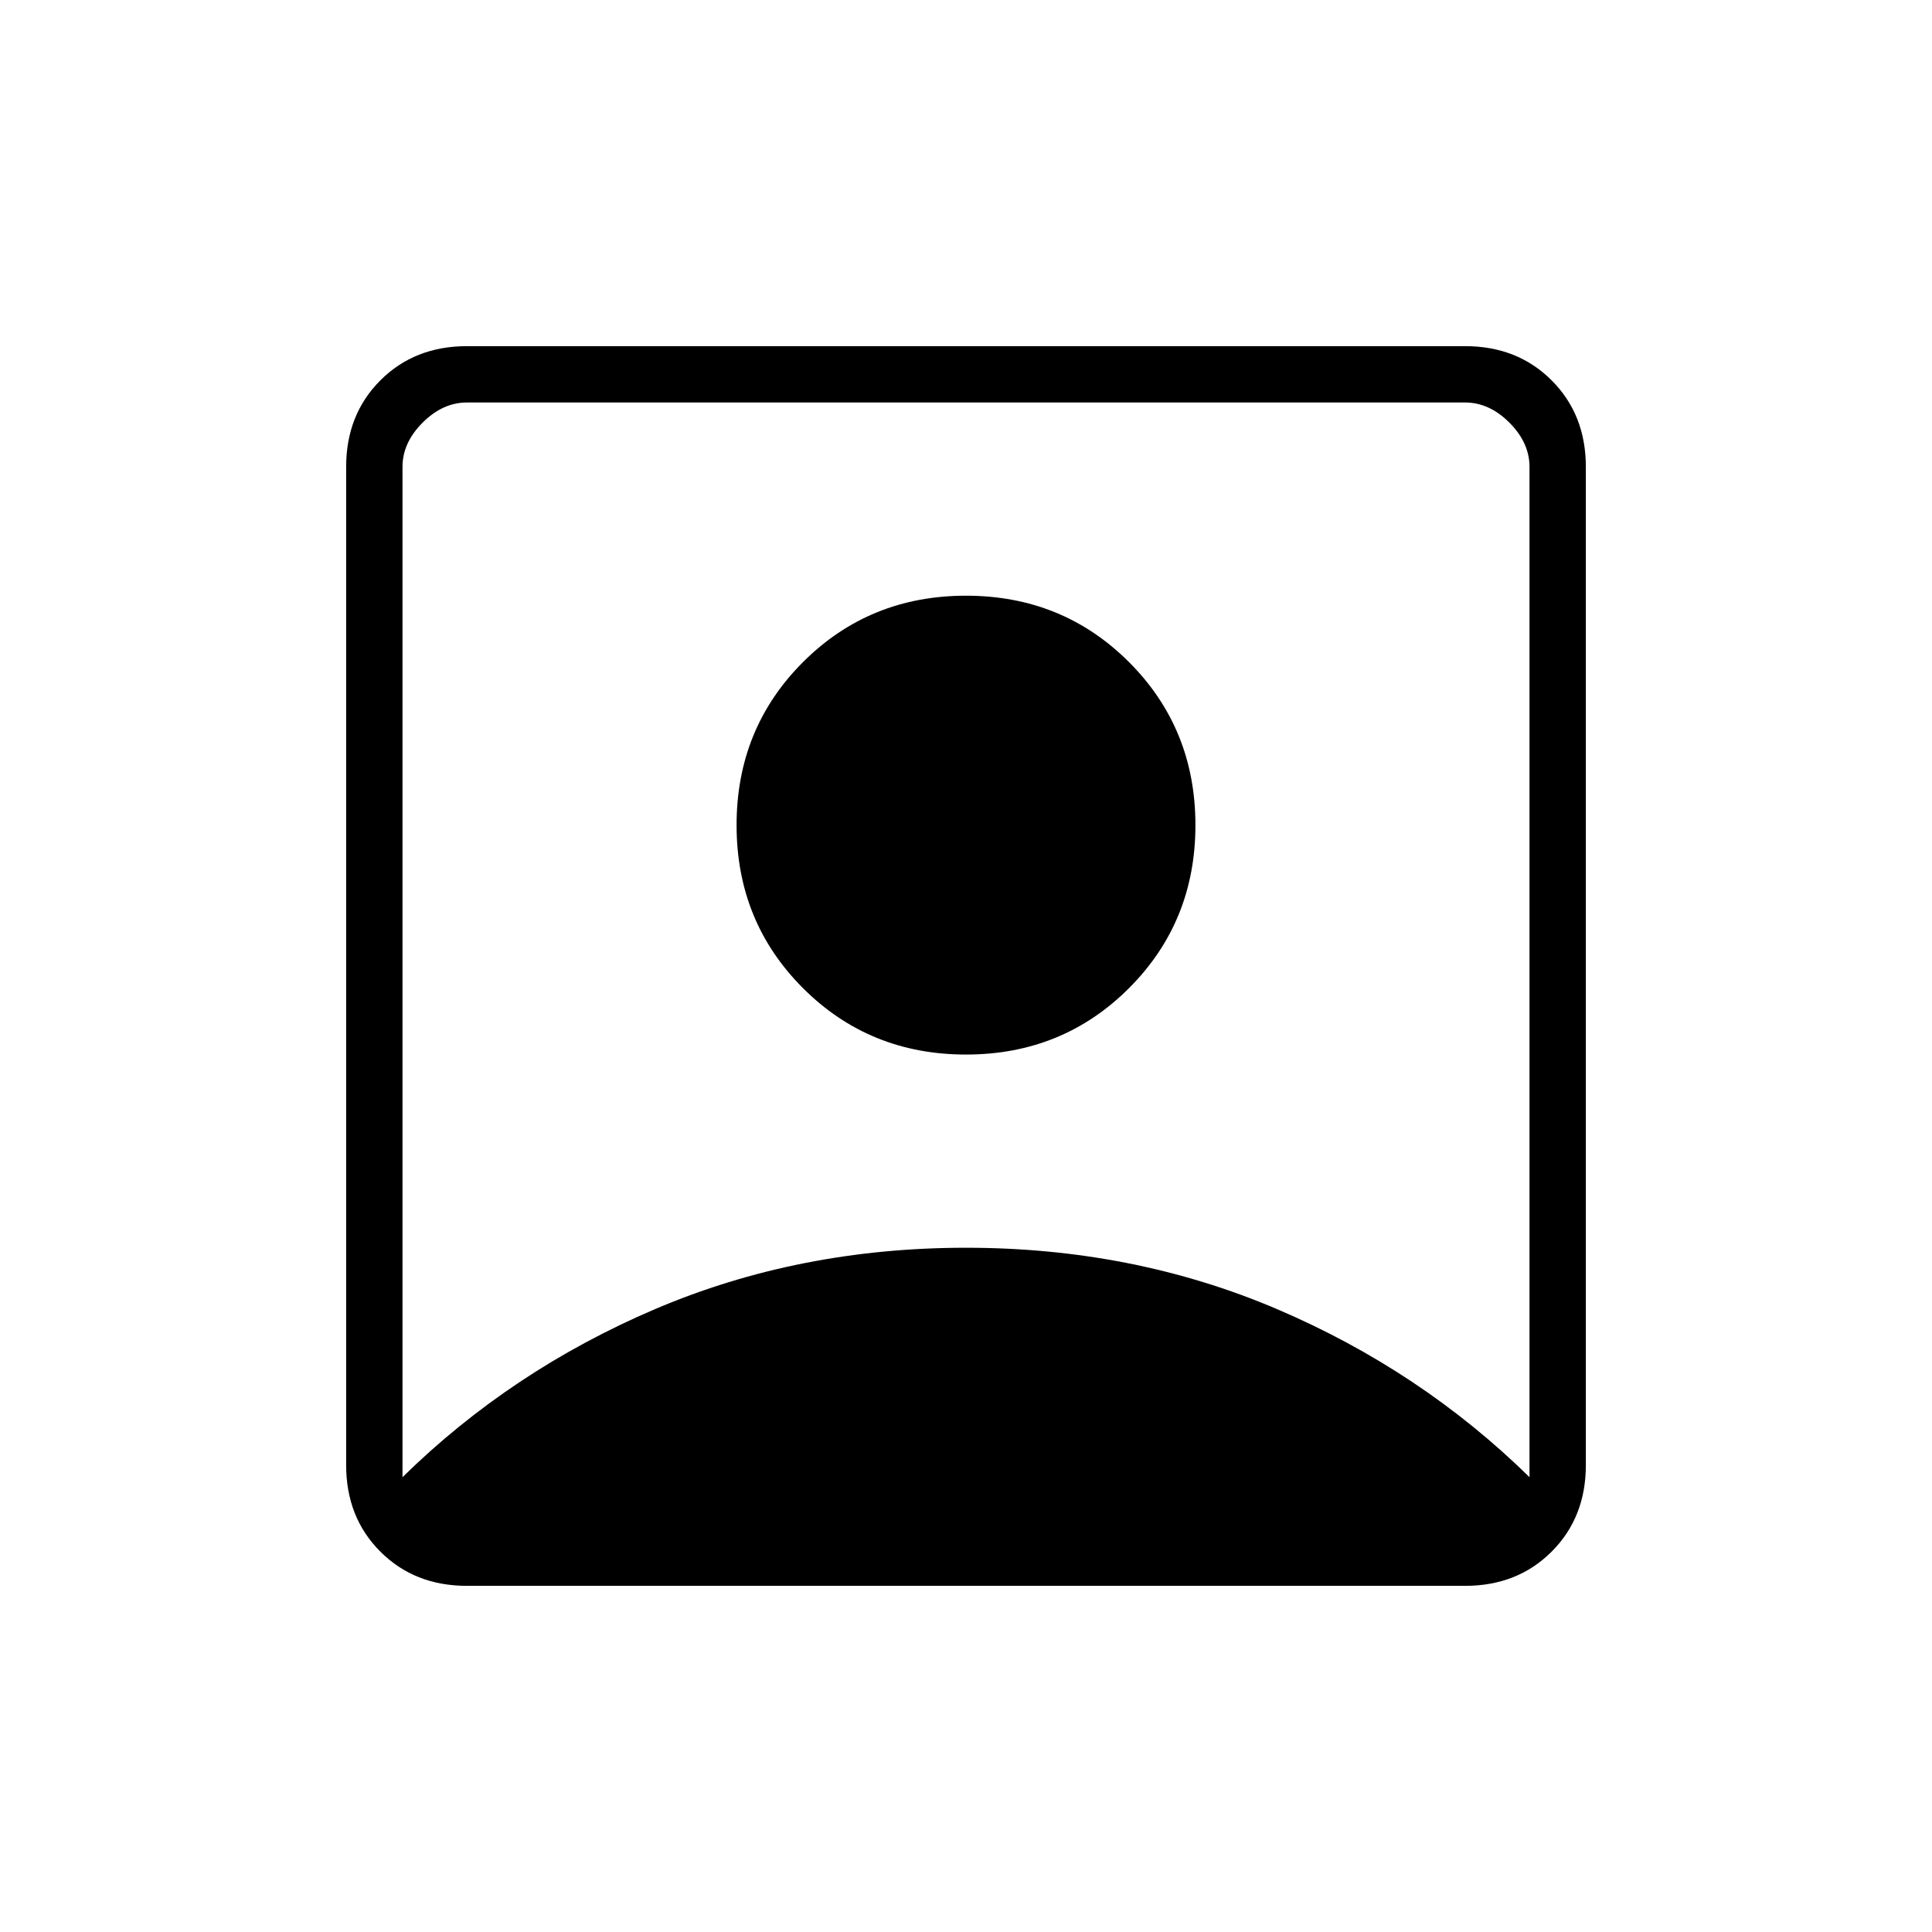 <svg xmlns="http://www.w3.org/2000/svg" height="24" width="24"><path d="M5 18.35Q6.35 17.025 8.138 16.262Q9.925 15.5 12 15.5Q14.075 15.5 15.863 16.262Q17.65 17.025 19 18.35V5.8Q19 5.5 18.75 5.25Q18.5 5 18.2 5H5.8Q5.5 5 5.25 5.25Q5 5.5 5 5.8ZM12 13.1Q10.8 13.1 9.975 12.275Q9.15 11.45 9.15 10.25Q9.15 9.05 9.975 8.225Q10.8 7.4 12 7.4Q13.2 7.4 14.025 8.225Q14.85 9.05 14.85 10.25Q14.85 11.45 14.025 12.275Q13.2 13.1 12 13.1ZM5.8 19.7Q5.15 19.7 4.725 19.275Q4.3 18.85 4.3 18.2V5.8Q4.3 5.15 4.725 4.725Q5.15 4.3 5.8 4.3H18.2Q18.85 4.3 19.275 4.725Q19.7 5.15 19.7 5.8V18.2Q19.7 18.85 19.275 19.275Q18.85 19.7 18.2 19.7Z"/></svg>